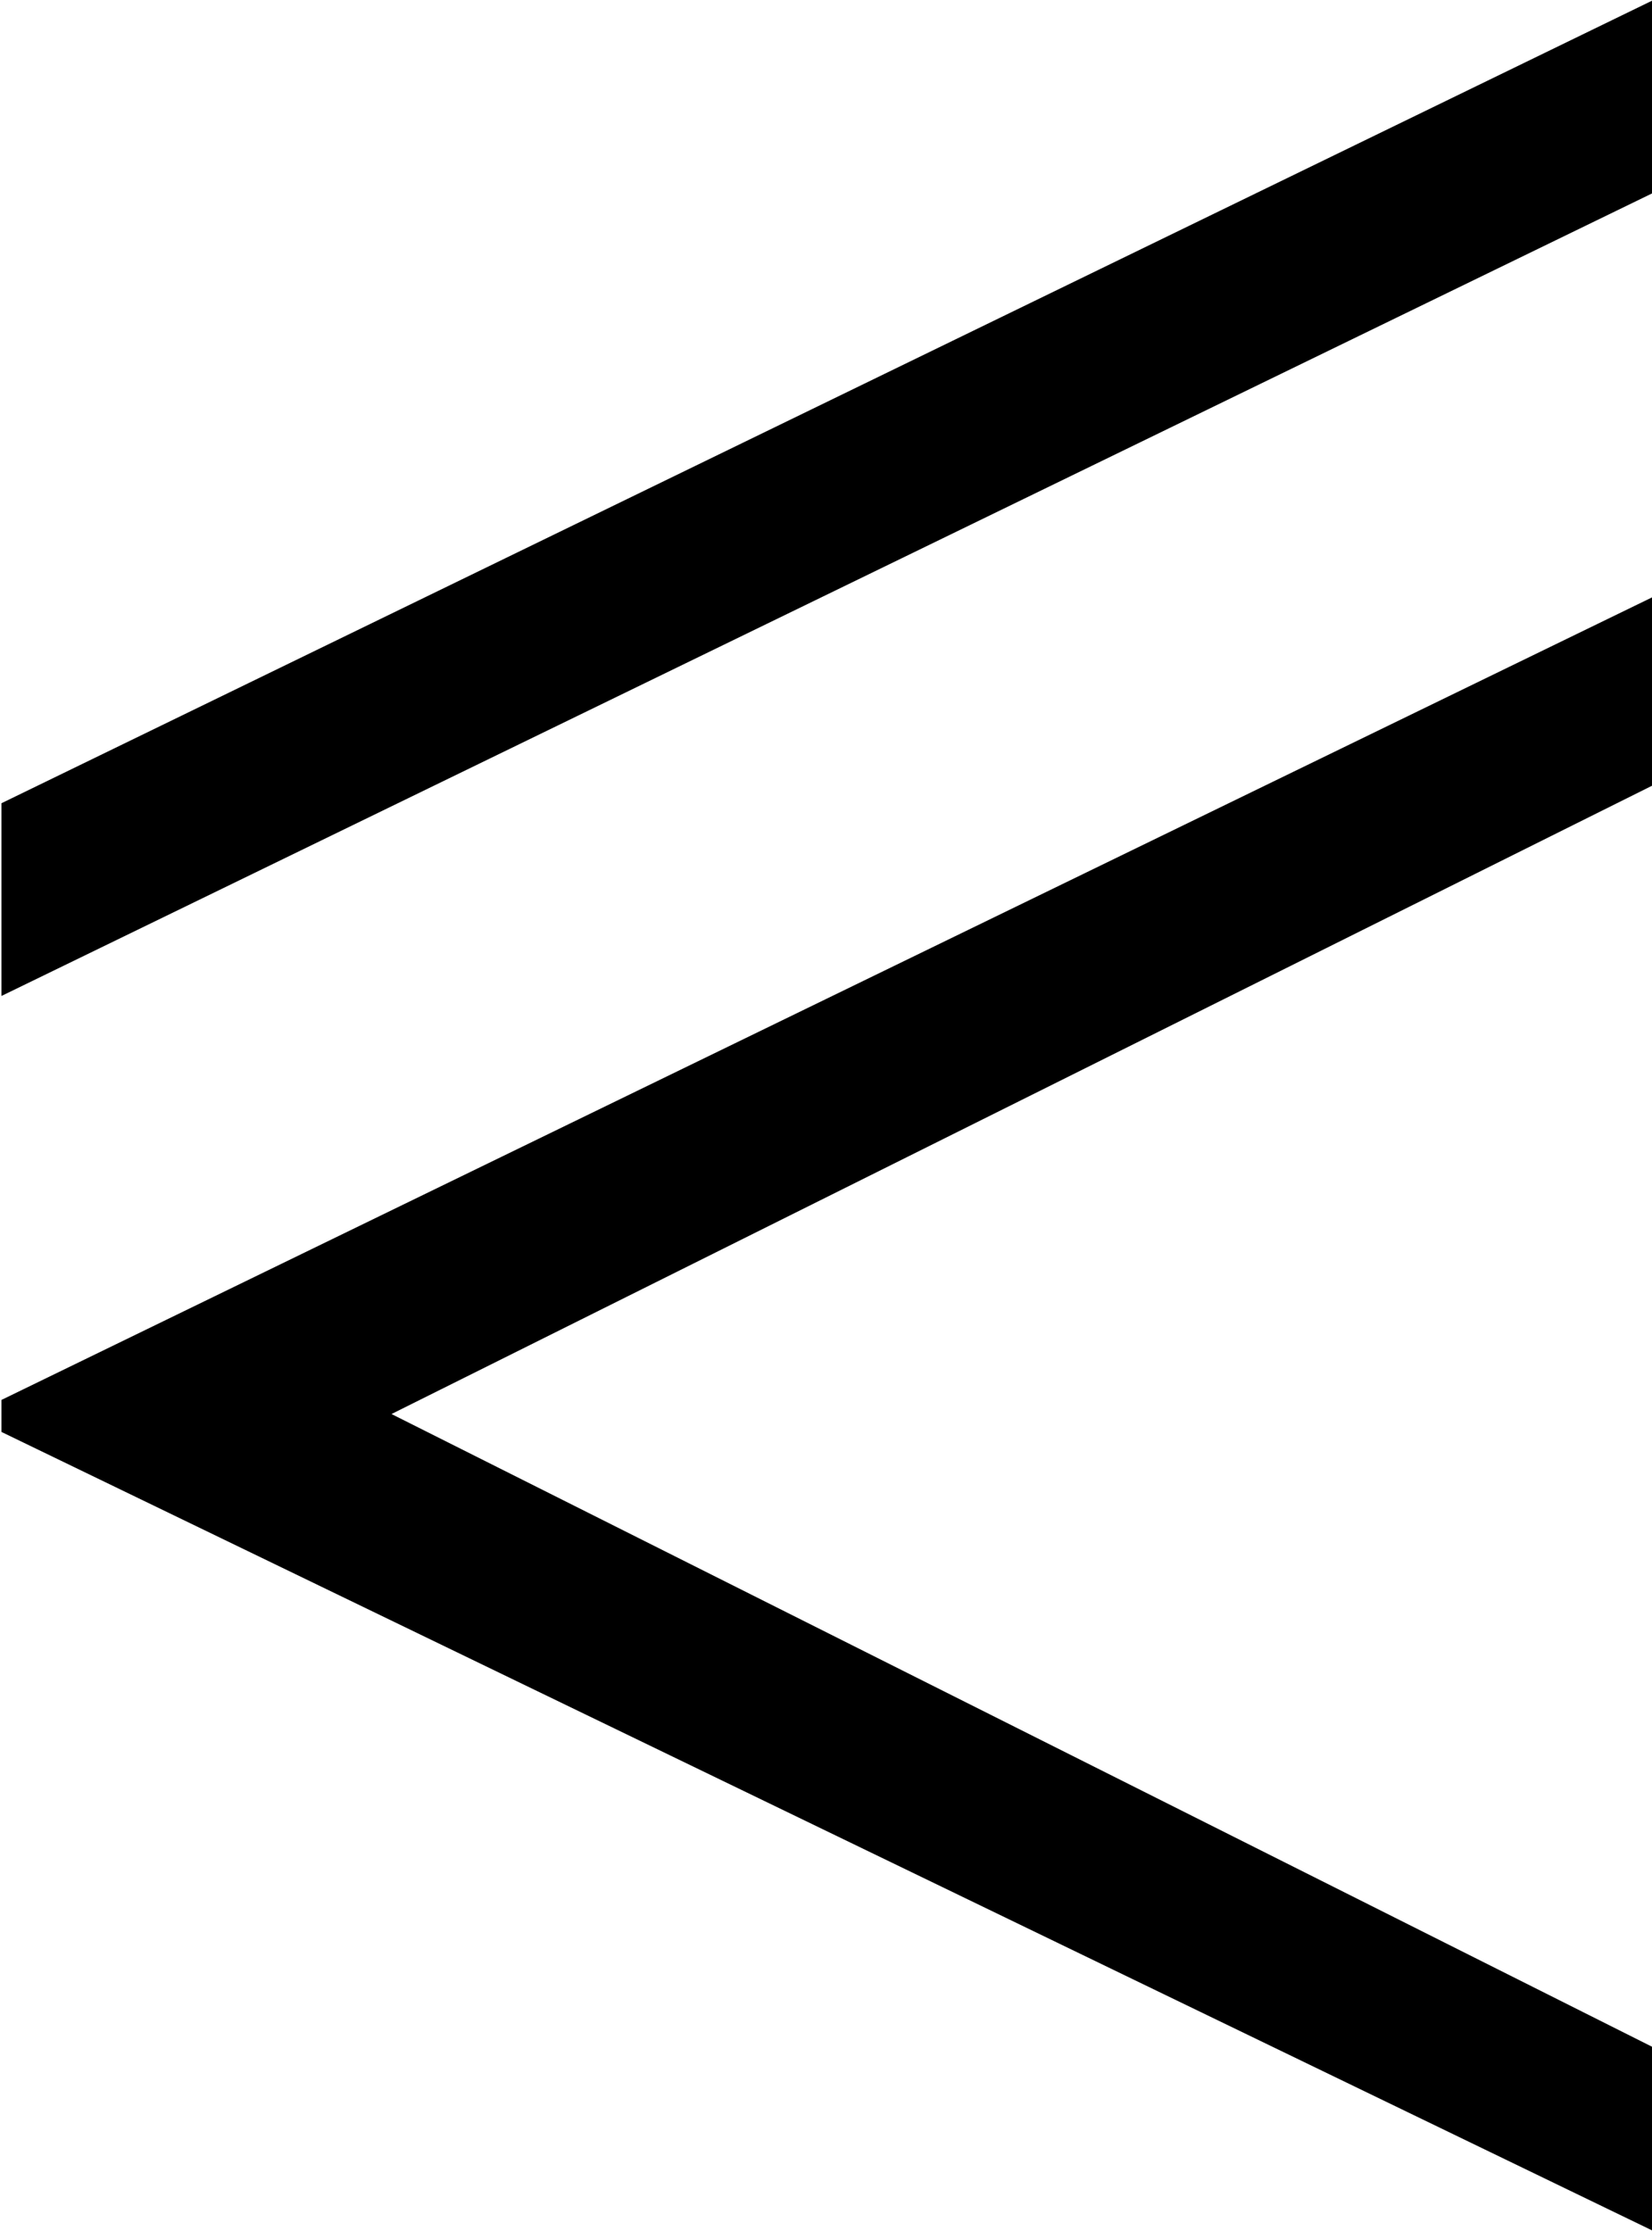 <?xml version="1.0" encoding="UTF-8"?>
<svg fill="#000000" width="5.625" height="7.594" version="1.1" viewBox="0 0 5.625 7.594" xmlns="http://www.w3.org/2000/svg" xmlns:xlink="http://www.w3.org/1999/xlink">
<defs>
<g id="a">
<path d="m6.188-5.719v-0.656l-5.625 2.734v0.656zm0 6.938v-0.625l-4.297-2.156 4.297-2.141v-0.641l-5.625 2.734v0.109z"/>
</g>
</defs>
<g transform="translate(-149.27 -128.39)">
<use x="148.712" y="134.765" xlink:href="#a"/>
</g>
</svg>
